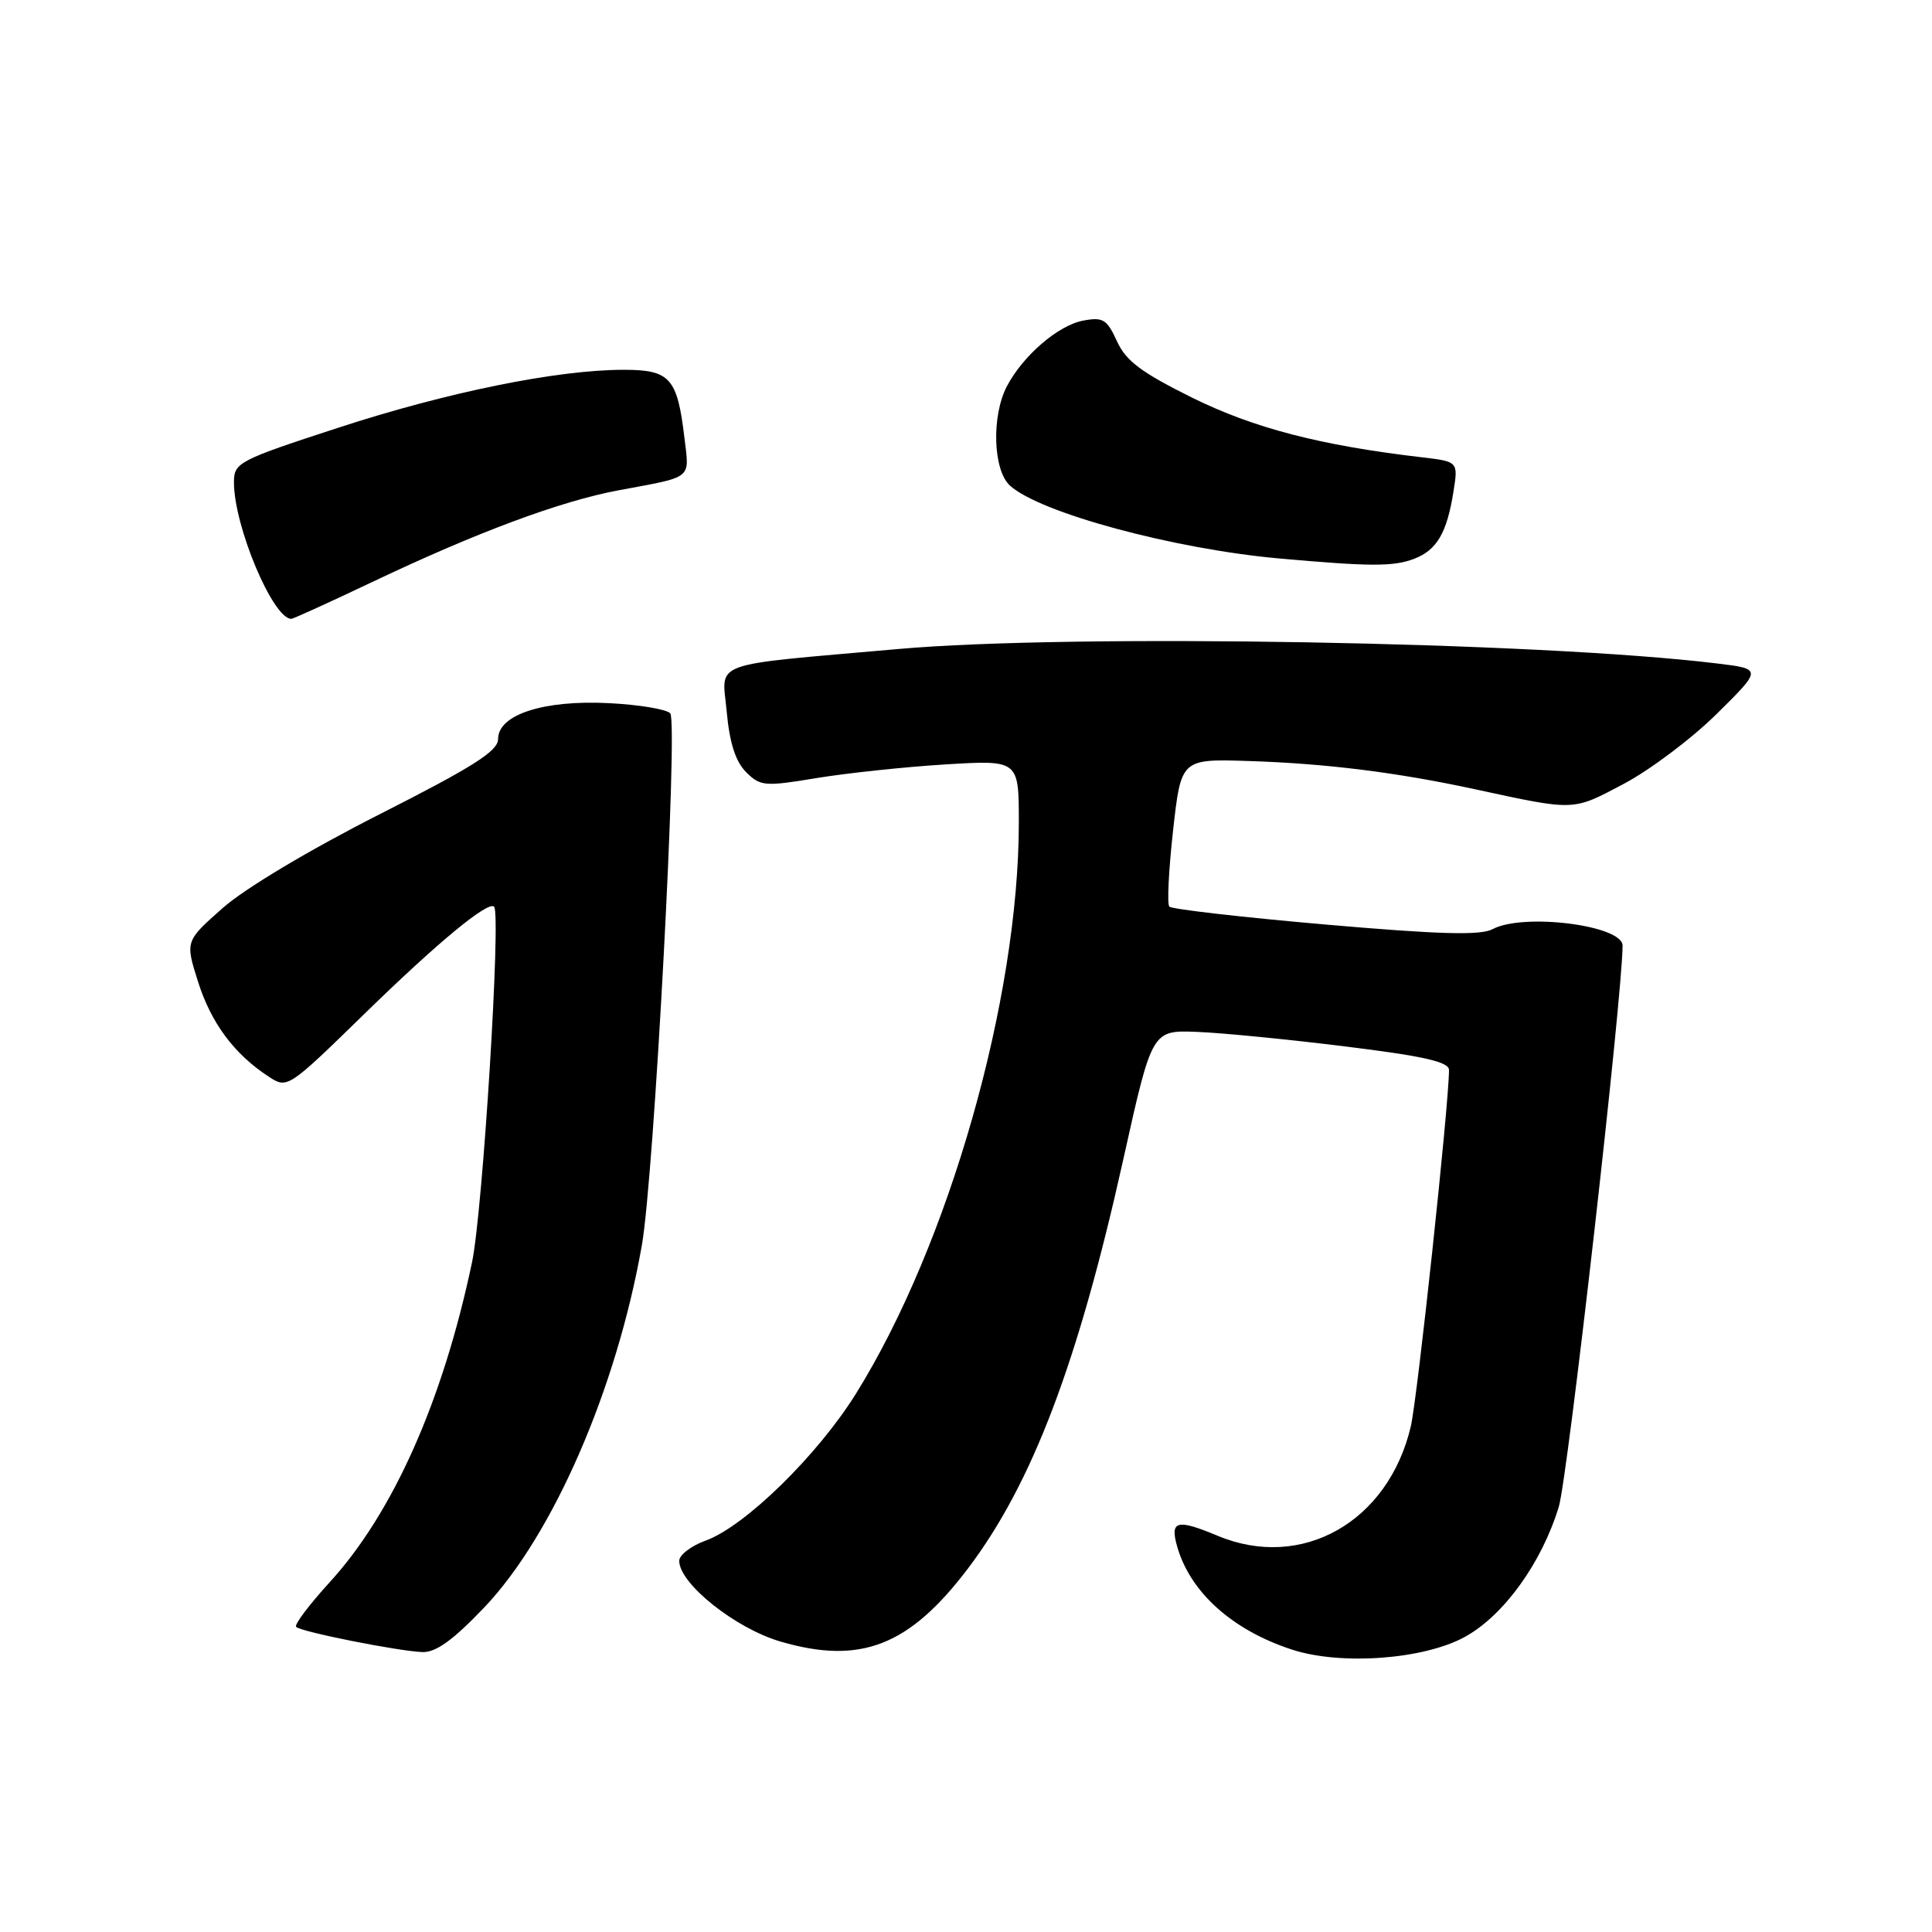 <?xml version="1.0" encoding="UTF-8" standalone="no"?>
<!DOCTYPE svg PUBLIC "-//W3C//DTD SVG 1.1//EN" "http://www.w3.org/Graphics/SVG/1.1/DTD/svg11.dtd" >
<svg xmlns="http://www.w3.org/2000/svg" xmlns:xlink="http://www.w3.org/1999/xlink" version="1.1" viewBox="0 0 256 256">
 <g >
 <path fill="currentColor"
d=" M 194.10 216.90 C 199.26 214.06 204.28 207.10 206.55 199.65 C 207.74 195.75 214.98 132.03 215.00 125.30 C 215.00 122.60 201.85 120.94 197.77 123.12 C 196.19 123.97 190.72 123.82 175.58 122.50 C 164.54 121.54 155.25 120.47 154.94 120.13 C 154.63 119.78 154.86 115.24 155.44 110.03 C 156.50 100.55 156.50 100.55 165.50 100.84 C 175.72 101.17 185.07 102.34 195.40 104.57 C 208.81 107.47 208.31 107.48 215.15 103.87 C 218.64 102.02 224.20 97.84 227.50 94.57 C 233.50 88.64 233.50 88.64 227.50 87.91 C 203.91 85.04 142.07 83.95 119.00 86.00 C 93.60 88.25 95.68 87.49 96.29 94.27 C 96.67 98.43 97.46 100.90 98.85 102.30 C 100.75 104.19 101.31 104.24 108.19 103.10 C 112.21 102.44 119.89 101.62 125.25 101.29 C 135.00 100.70 135.00 100.70 135.00 108.97 C 135.00 132.38 125.75 164.85 113.43 184.65 C 108.35 192.82 98.71 202.25 93.52 204.13 C 91.58 204.83 90.00 206.04 90.00 206.82 C 90.00 209.84 97.47 215.79 103.44 217.52 C 114.03 220.61 120.47 218.10 128.24 207.86 C 136.77 196.61 142.86 180.58 148.87 153.50 C 152.65 136.50 152.65 136.50 158.58 136.73 C 161.83 136.85 170.69 137.72 178.25 138.66 C 188.66 139.94 192.00 140.70 192.00 141.78 C 192.00 146.26 187.82 185.23 186.94 189.00 C 183.97 201.66 172.50 208.16 161.35 203.50 C 155.92 201.23 154.99 201.48 155.99 204.95 C 157.72 211.00 163.31 216.01 171.19 218.58 C 177.69 220.70 188.65 219.89 194.10 216.90 Z  M 64.17 212.99 C 73.27 203.43 81.70 184.04 85.05 165.00 C 86.67 155.81 89.87 95.72 88.81 94.52 C 88.33 93.98 84.67 93.37 80.67 93.17 C 72.04 92.73 66.00 94.69 66.00 97.92 C 66.00 99.52 62.75 101.58 50.25 107.92 C 40.99 112.62 32.45 117.72 29.52 120.31 C 24.54 124.71 24.54 124.71 26.25 130.11 C 27.98 135.56 31.03 139.67 35.59 142.65 C 38.08 144.28 38.13 144.25 48.30 134.33 C 57.95 124.91 64.68 119.34 65.47 120.14 C 66.41 121.10 63.97 160.47 62.55 167.24 C 58.69 185.61 52.08 200.47 43.68 209.66 C 40.96 212.64 38.96 215.30 39.24 215.57 C 39.89 216.23 52.74 218.78 55.97 218.91 C 57.76 218.97 60.03 217.33 64.17 212.99 Z  M 49.28 77.14 C 63.20 70.52 74.24 66.41 82.00 64.96 C 91.93 63.11 91.35 63.58 90.69 58.01 C 89.75 50.08 88.79 49.00 82.64 49.00 C 73.83 49.00 59.26 51.96 44.75 56.70 C 31.55 61.01 31.00 61.30 31.00 63.92 C 31.00 69.72 36.16 82.00 38.60 82.00 C 38.85 82.00 43.66 79.81 49.28 77.14 Z  M 187.37 74.05 C 190.37 72.91 191.72 70.63 192.58 65.20 C 193.23 61.16 193.23 61.16 188.37 60.59 C 174.96 59.02 166.14 56.73 158.00 52.71 C 151.24 49.36 149.19 47.83 148.00 45.21 C 146.68 42.31 146.15 41.99 143.54 42.48 C 140.21 43.10 135.54 47.13 133.41 51.20 C 131.36 55.14 131.58 62.31 133.83 64.35 C 137.82 67.96 155.50 72.74 169.50 74.00 C 181.59 75.08 184.64 75.09 187.37 74.05 Z "/>
</g>
</svg>
